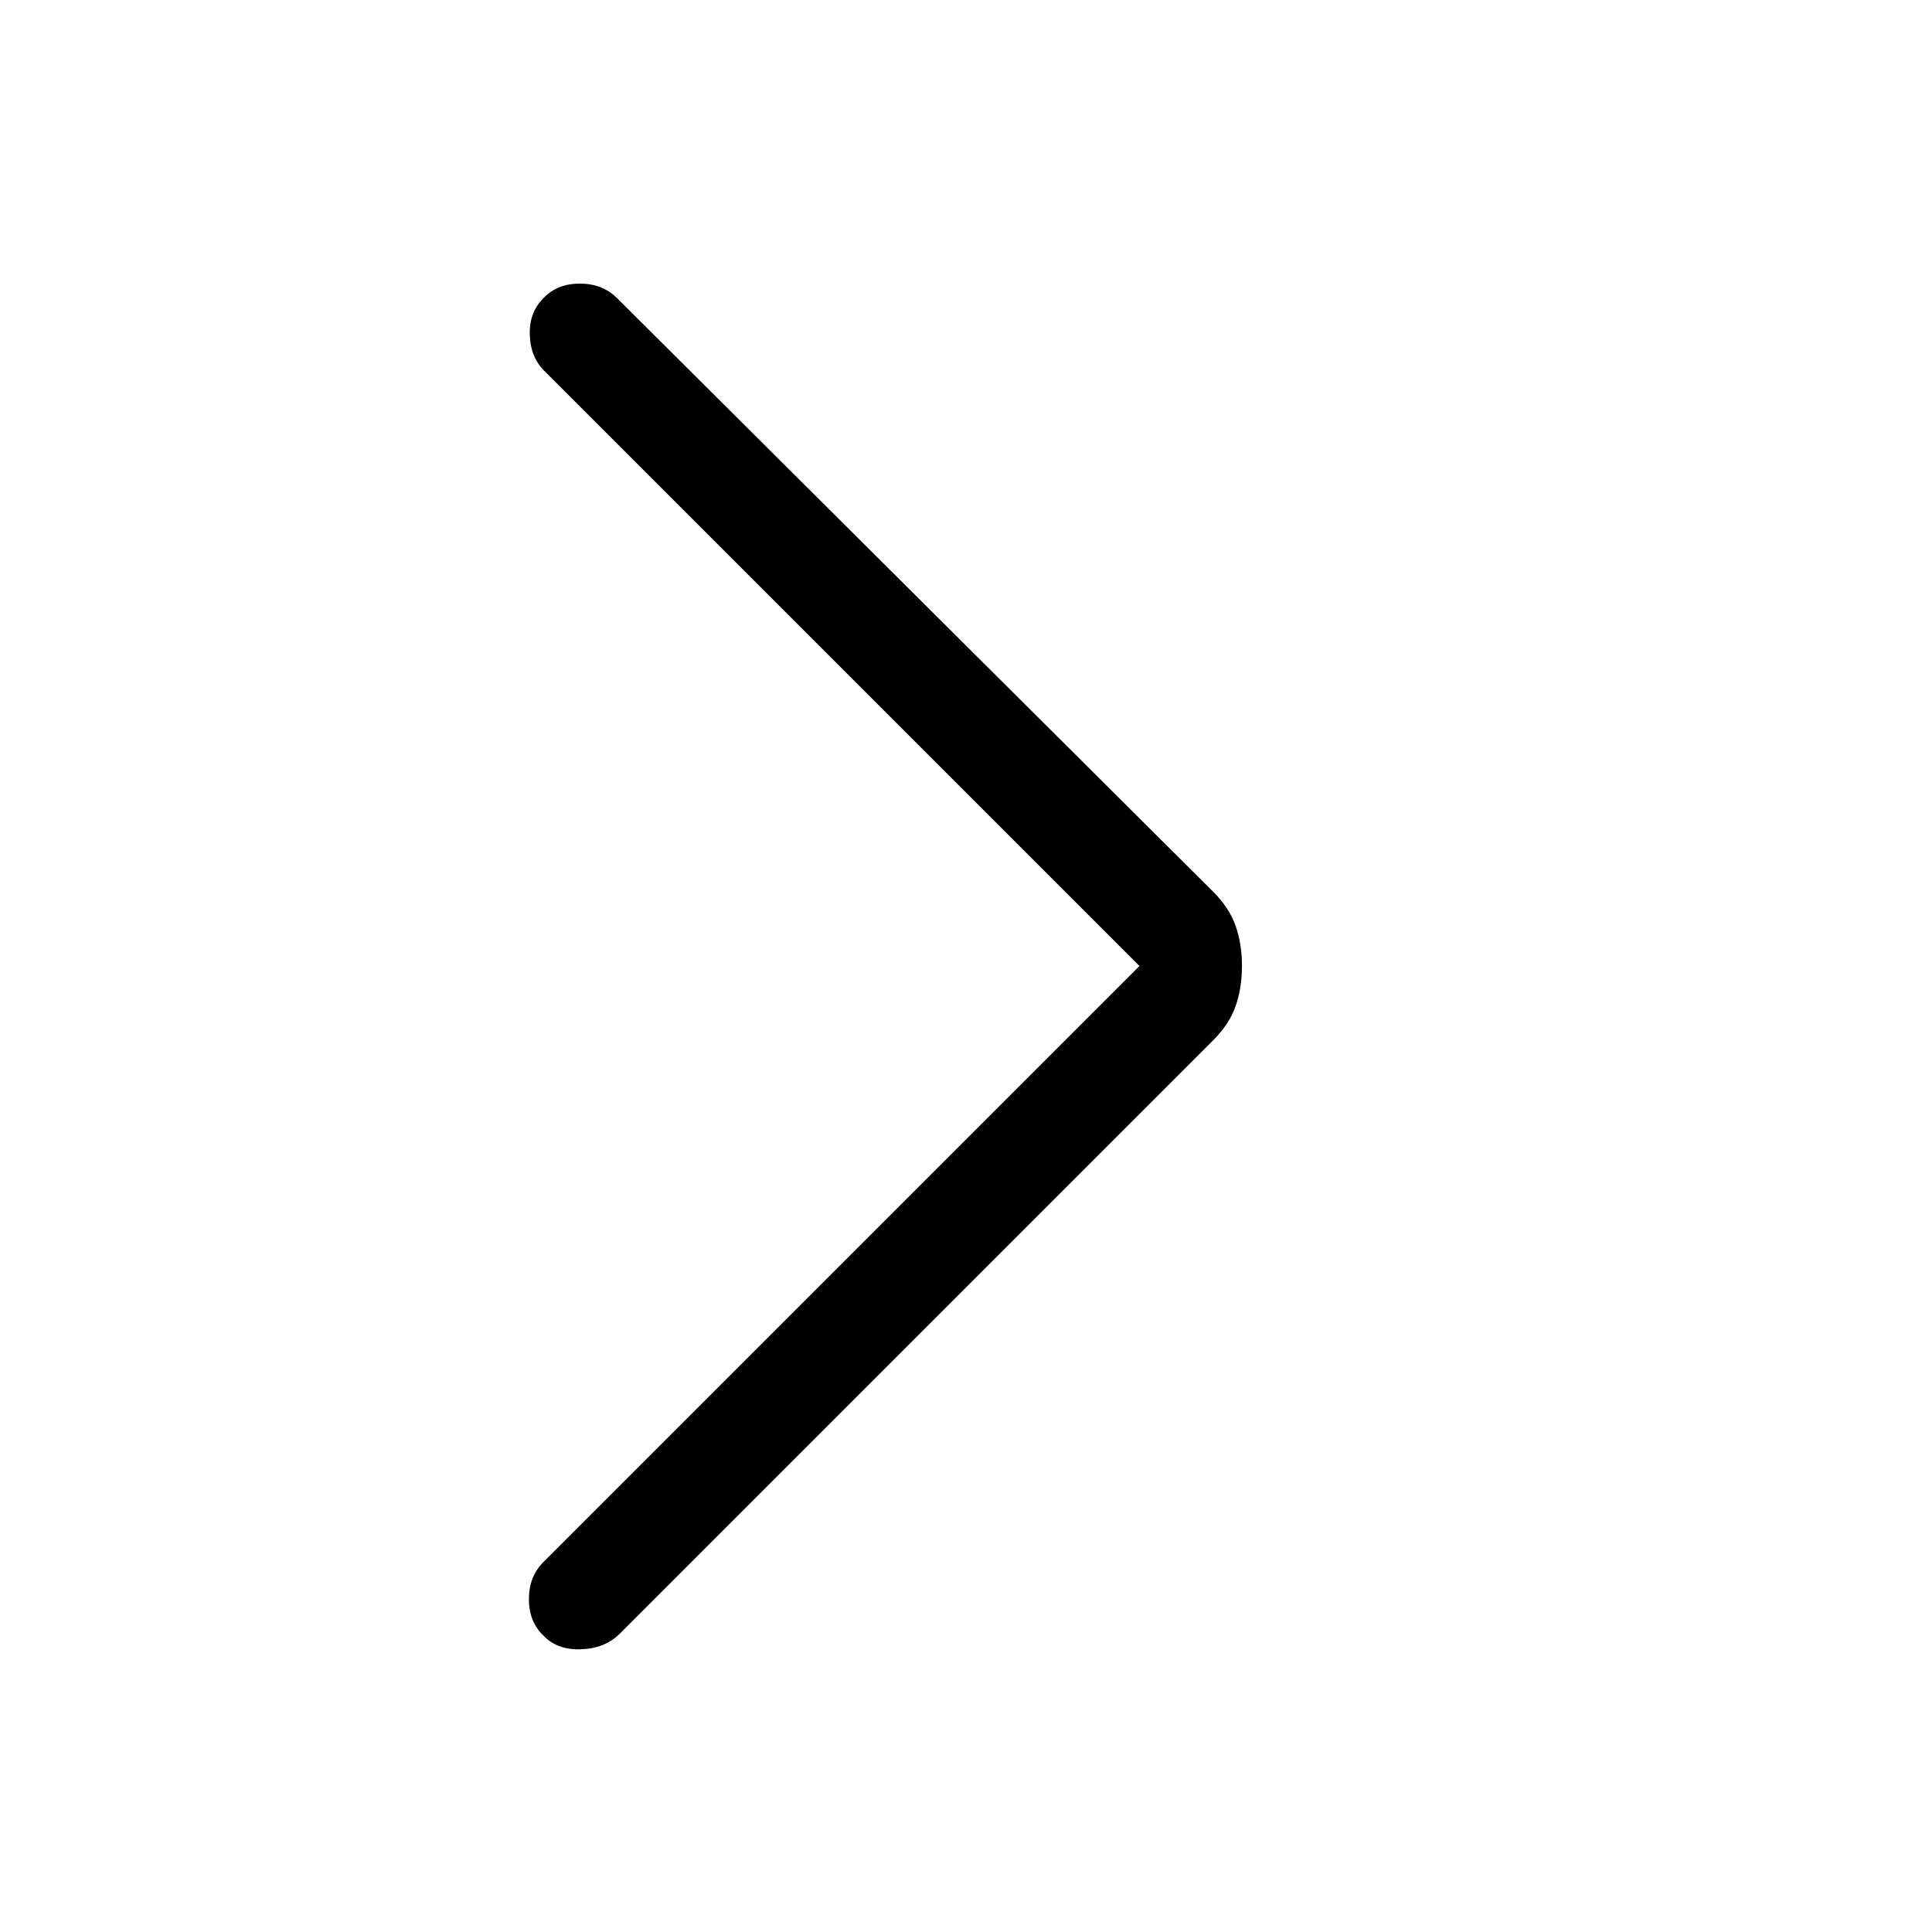 <svg xmlns="http://www.w3.org/2000/svg" height="20" viewBox="0 -960 960 960" width="20"><path d="M566.19-480 270.92-775.27q-7.23-6.85-7.67-18.1-.44-11.25 6.79-18.48 6.84-7.23 18.09-7.23t18.49 7.23L602.73-517q8.19 8.19 11.29 17.19 3.1 9 3.1 19.81 0 10.81-3.1 19.81-3.1 9-11.29 17.19L307.88-148.15q-7.23 7.23-19.11 7.67-11.89.44-18.73-6.79-7.23-6.85-7.23-18.1 0-11.25 7.23-18.48L566.19-480Z"/></svg>